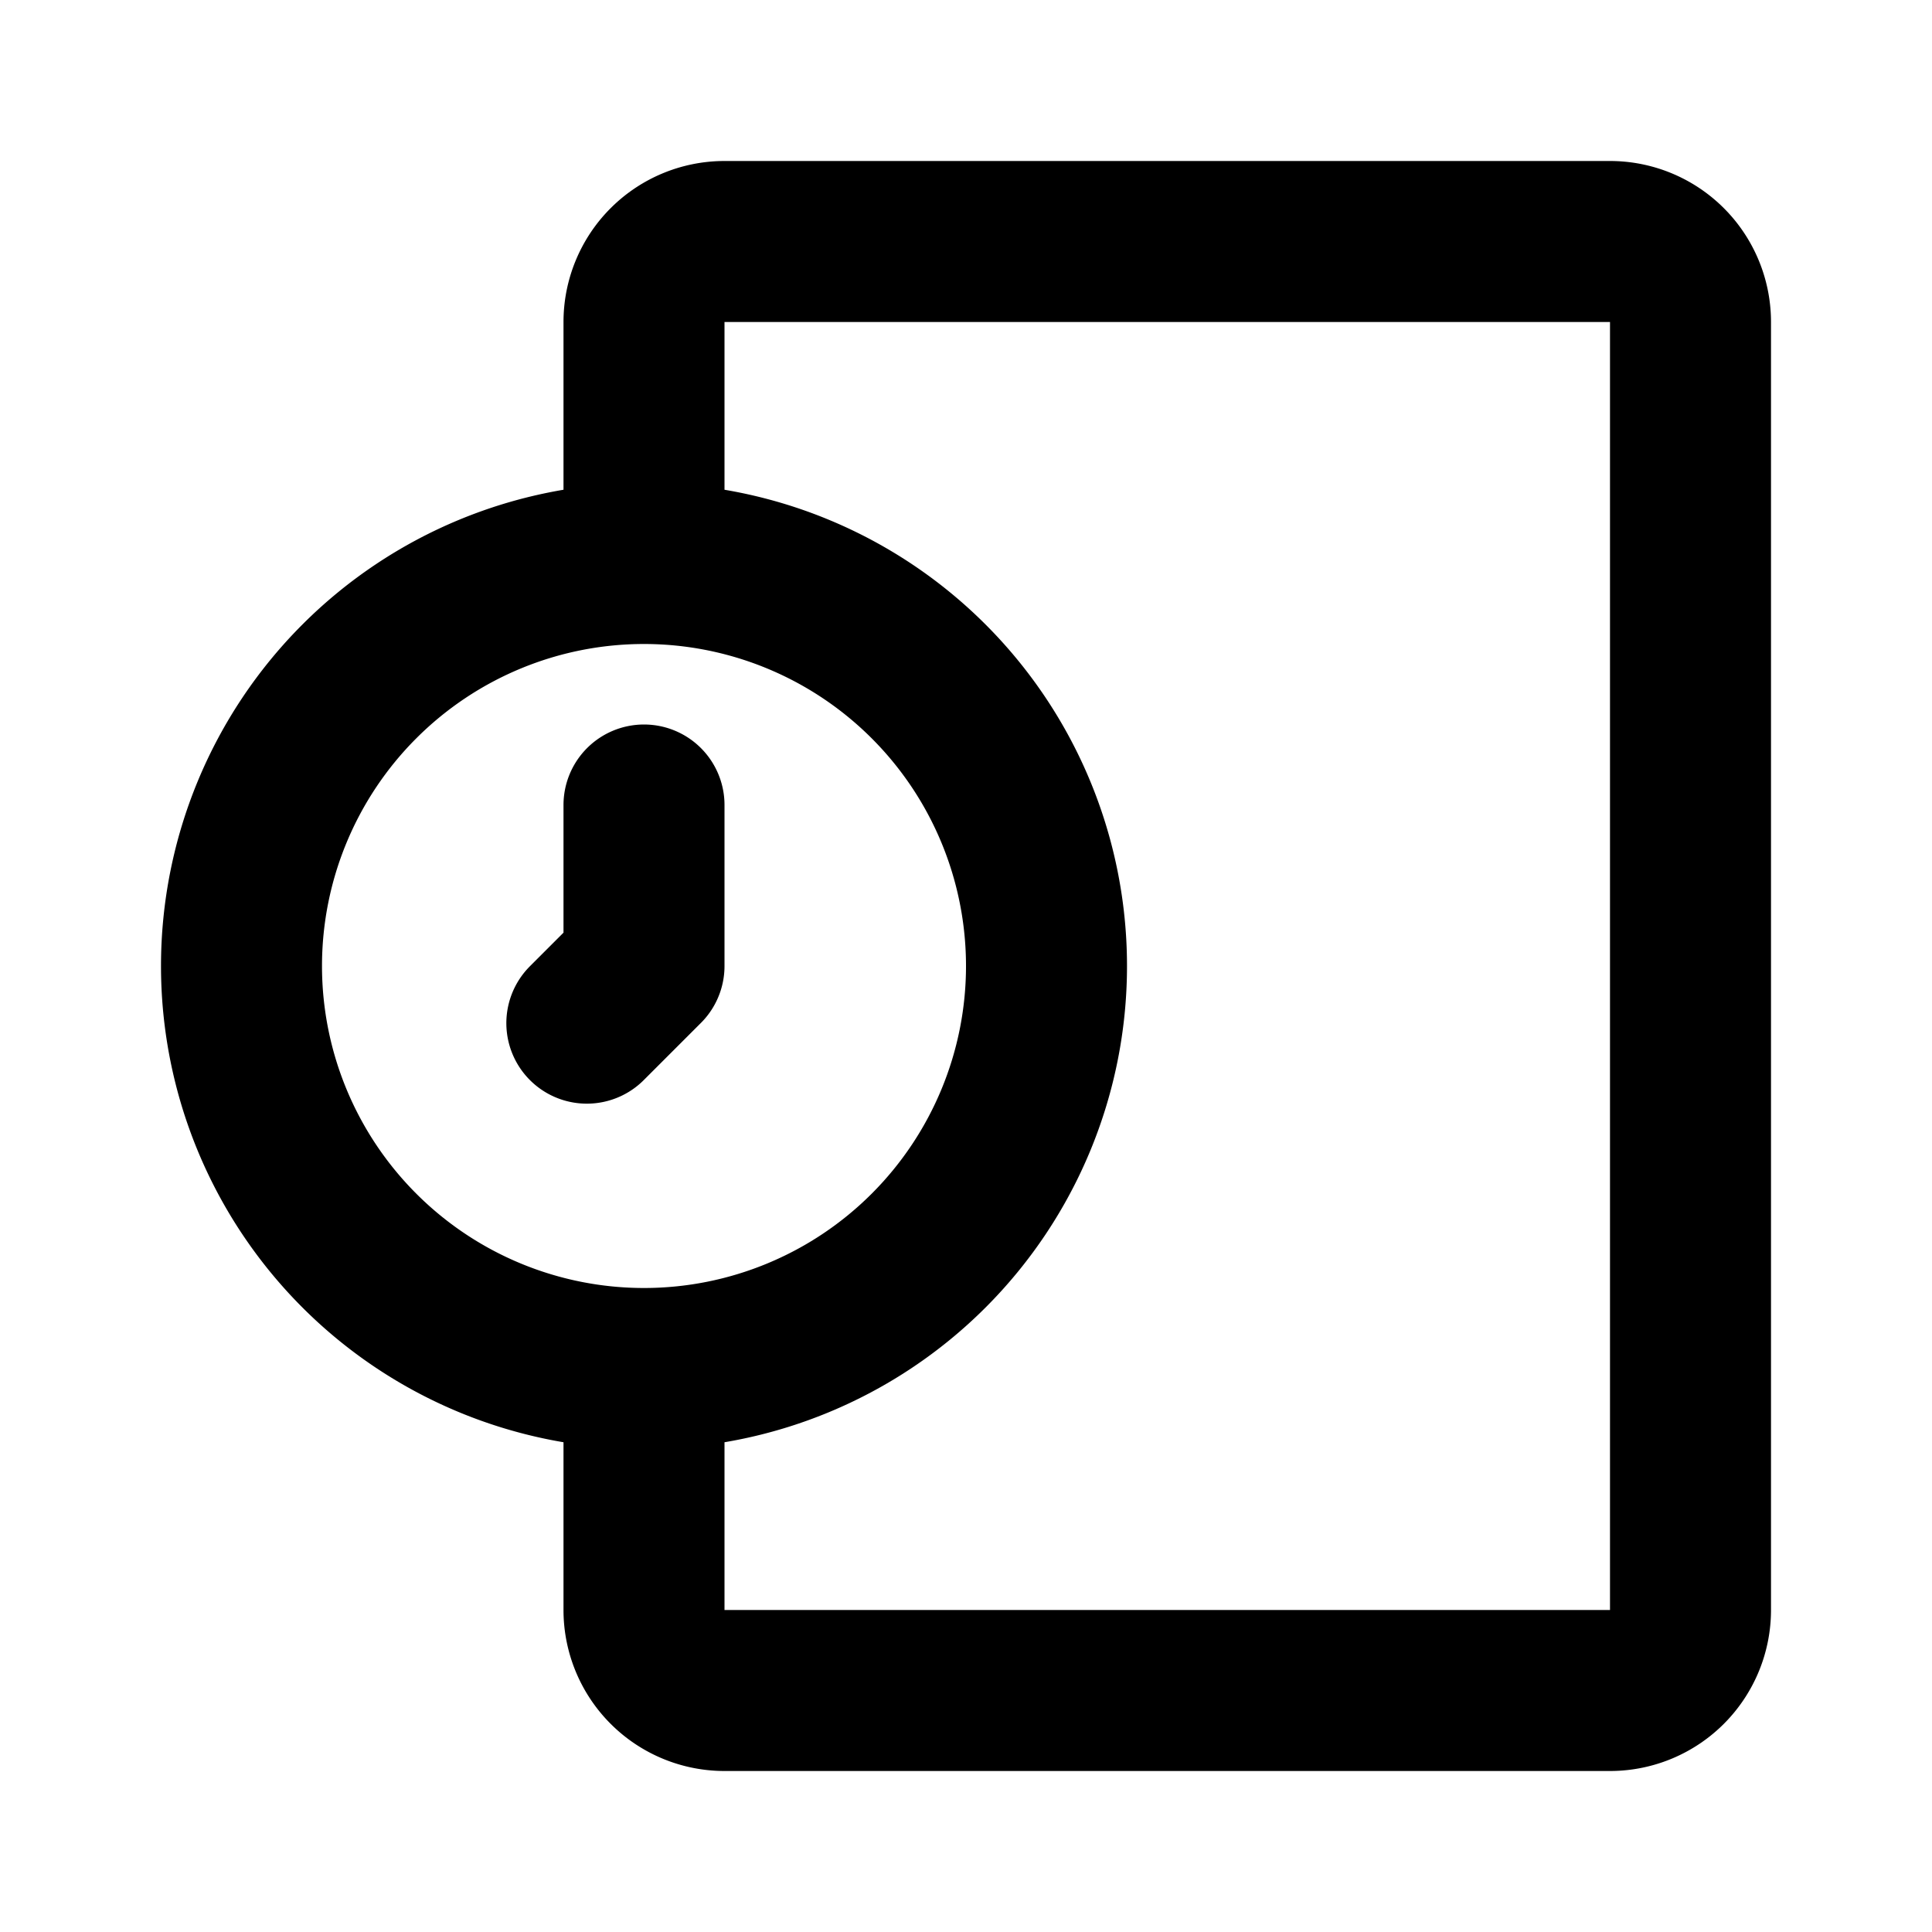 <svg class="icon line" width="48" height="48" id="time-management-time7-o_clock" xmlns="http://www.w3.org/2000/svg" viewBox="0 0 24 24"><title style="stroke-width: 2; stroke: rgb(0, 0, 0);">time management time 7 o&amp;apos;clock</title><path id="primary" d="M8,17v3a1,1,0,0,0,1,1H20a1,1,0,0,0,1-1V4a1,1,0,0,0-1-1H9A1,1,0,0,0,8,4V7m5,5A5,5,0,1,1,8,7,5,5,0,0,1,13,12ZM8,10v2l-.71.71" style="fill: none; stroke: rgb(0, 0, 0); stroke-linecap: round; stroke-linejoin: round; stroke-width: 2;"></path></svg>